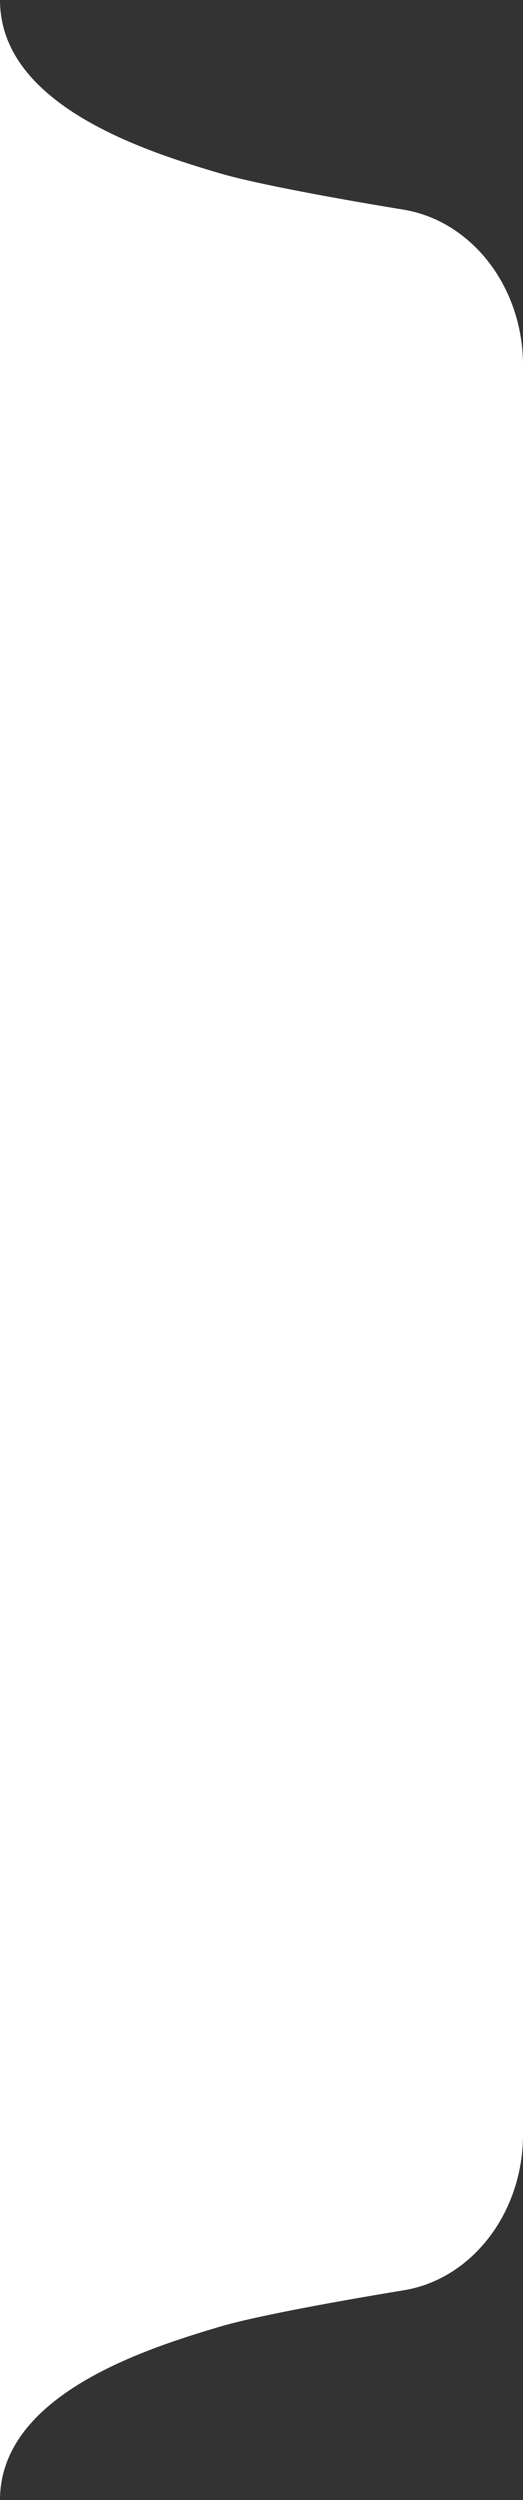 <svg xmlns="http://www.w3.org/2000/svg" viewBox="0 0 40 190.92">
  <rect x="0" y="0" width="40" height="190.92" fill="#333333" stroke="none"/>
  <g>
    <path fill="white"
      d="M30.8,16s-10.18-1.64-14-2.77C11.2,11.58,0,8.06,0,0V190.92c0-8.06,11.2-11.57,16.8-13.24,3.82-1.13,14-2.77,14-2.77C36.07,174.09,40,169,40,163V27.9C40,21.91,36.07,16.84,30.8,16Z">
    </path>
  </g>
</svg>